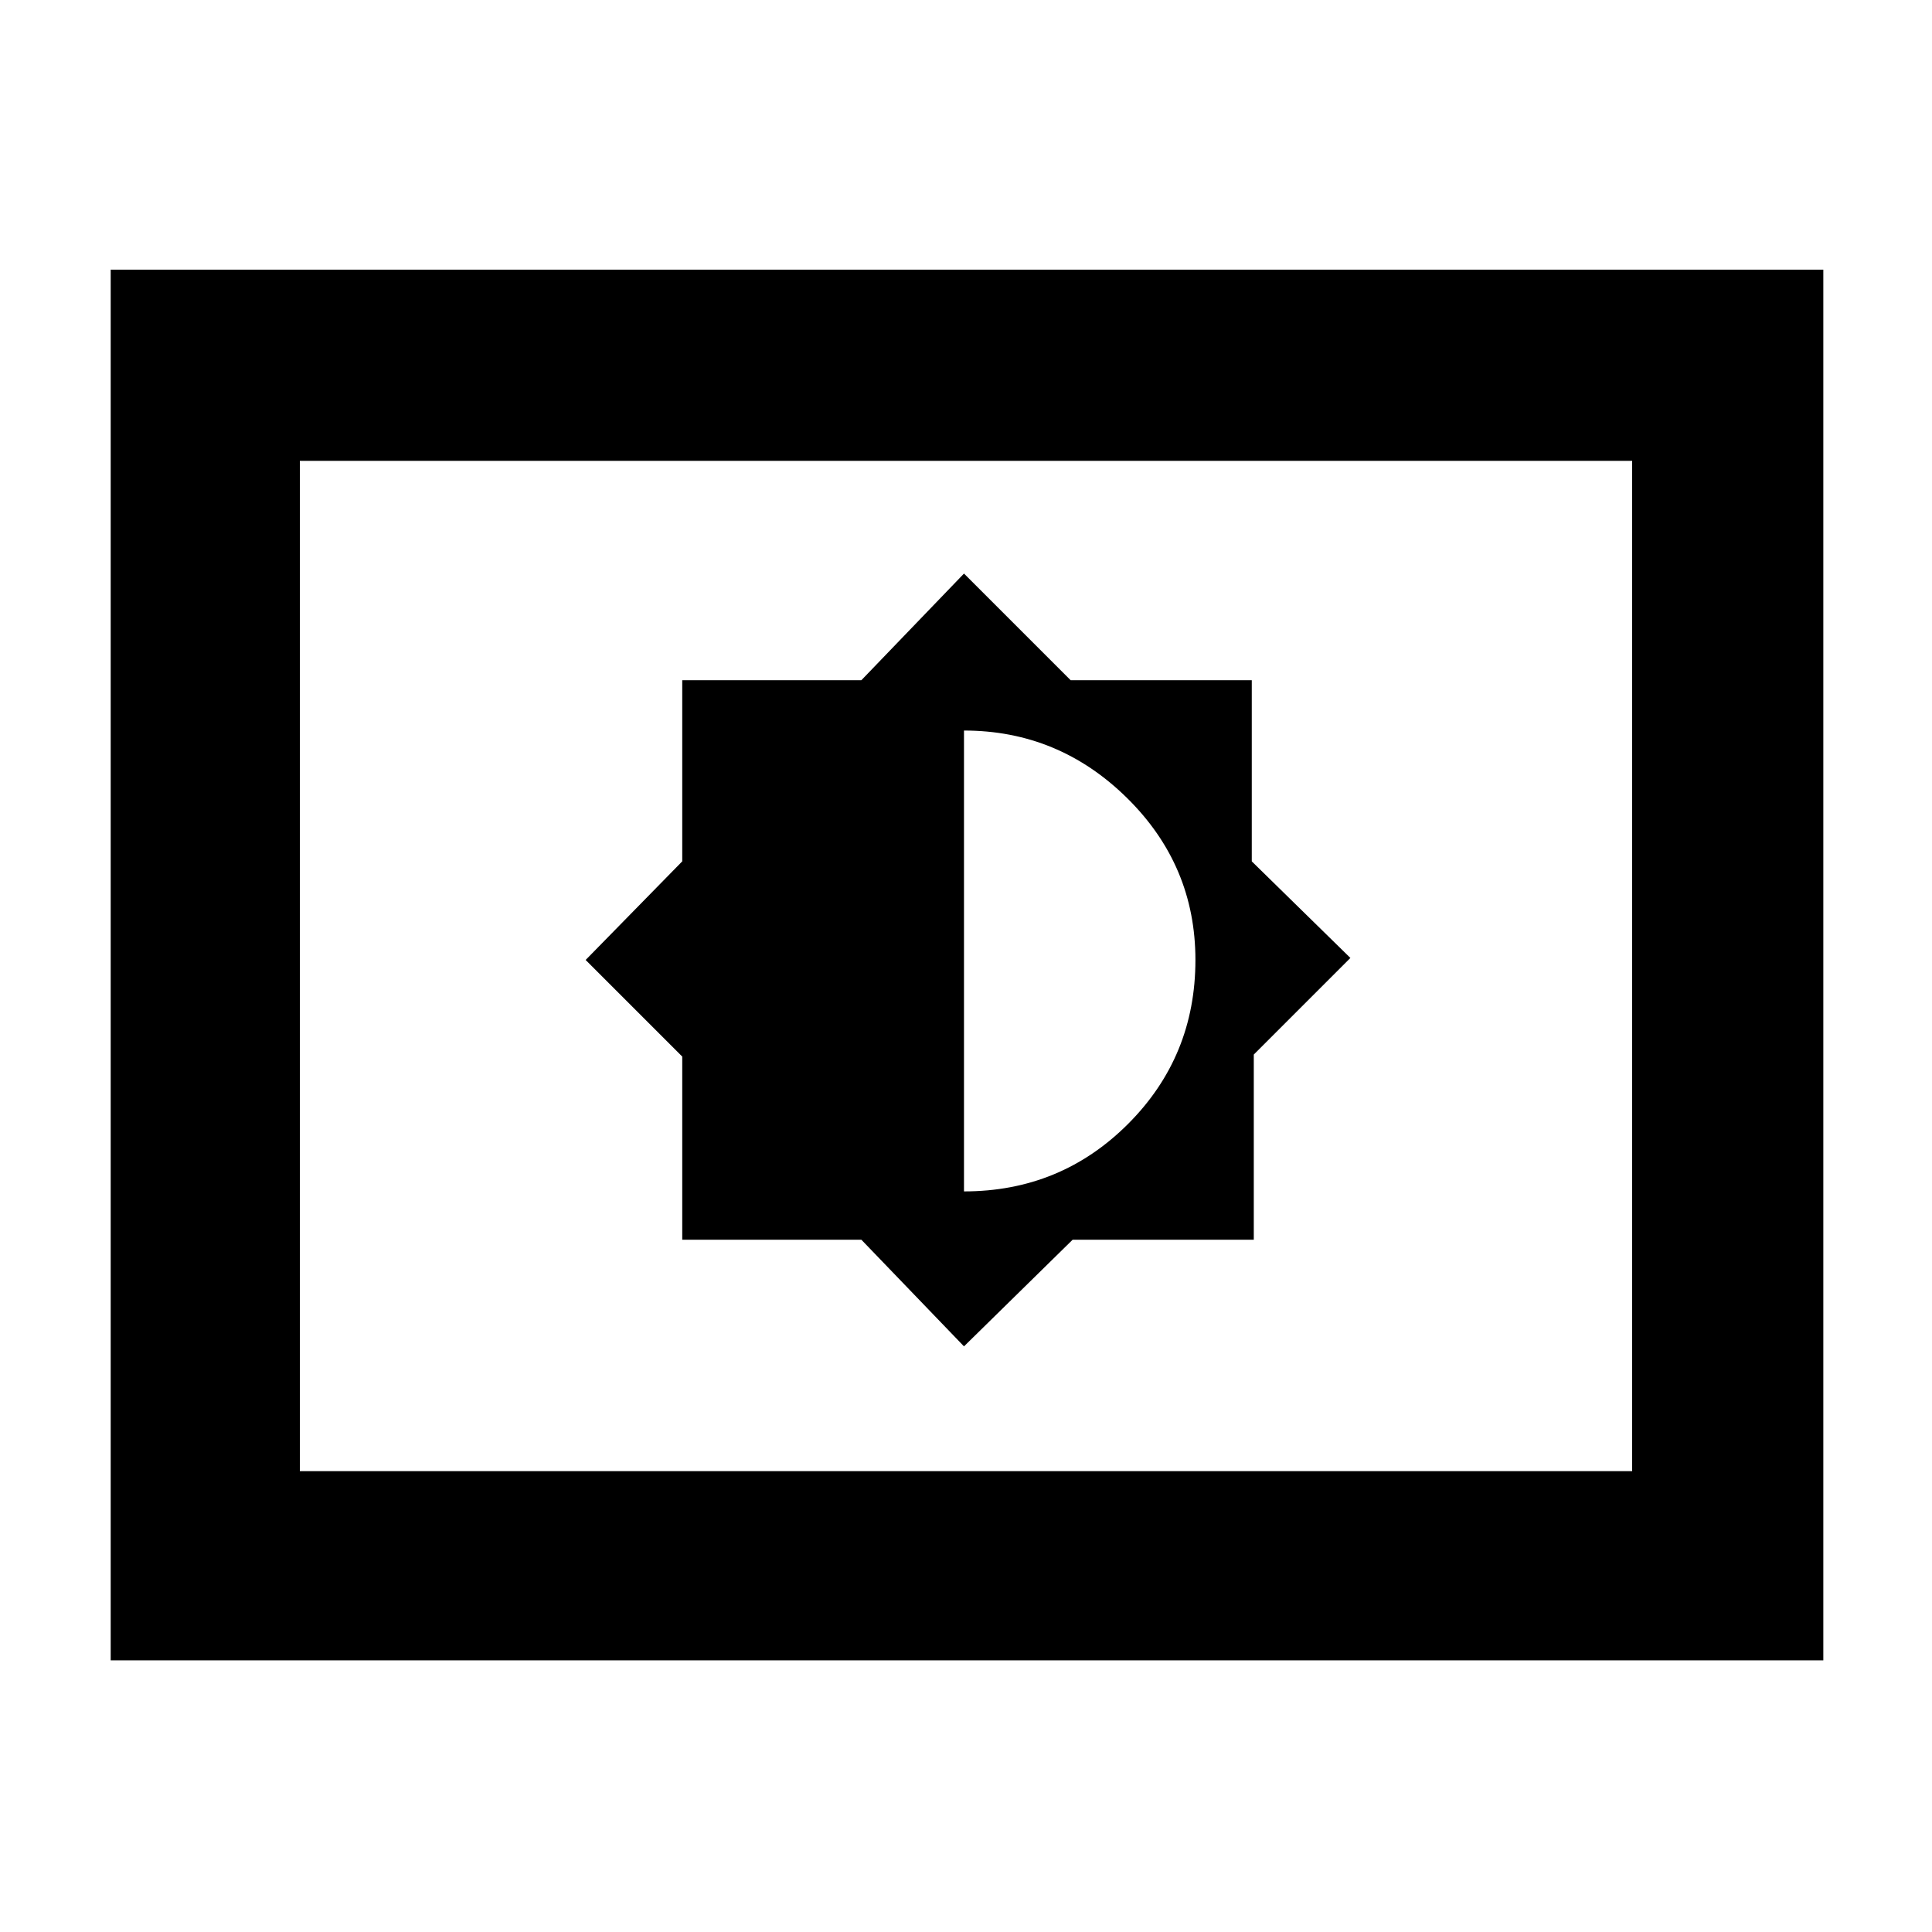 <svg xmlns="http://www.w3.org/2000/svg" width="48" height="48"><path d="m23.95 33.45 2.7-2.65h4.5v-4.6l2.4-2.4-2.45-2.4v-4.5h-4.5l-2.65-2.65-2.55 2.65h-4.45v4.5l-2.4 2.45 2.4 2.4v4.55h4.45zm0-3.85V18.15q2.35 0 4.05 1.675 1.7 1.675 1.7 4.025 0 2.4-1.675 4.075Q26.35 29.6 23.95 29.6zM2.75 41.25V6.7H45.3v34.55zm4.7-4.7v-25.1zm0 0h33.1v-25.1H7.45z"/></svg>
